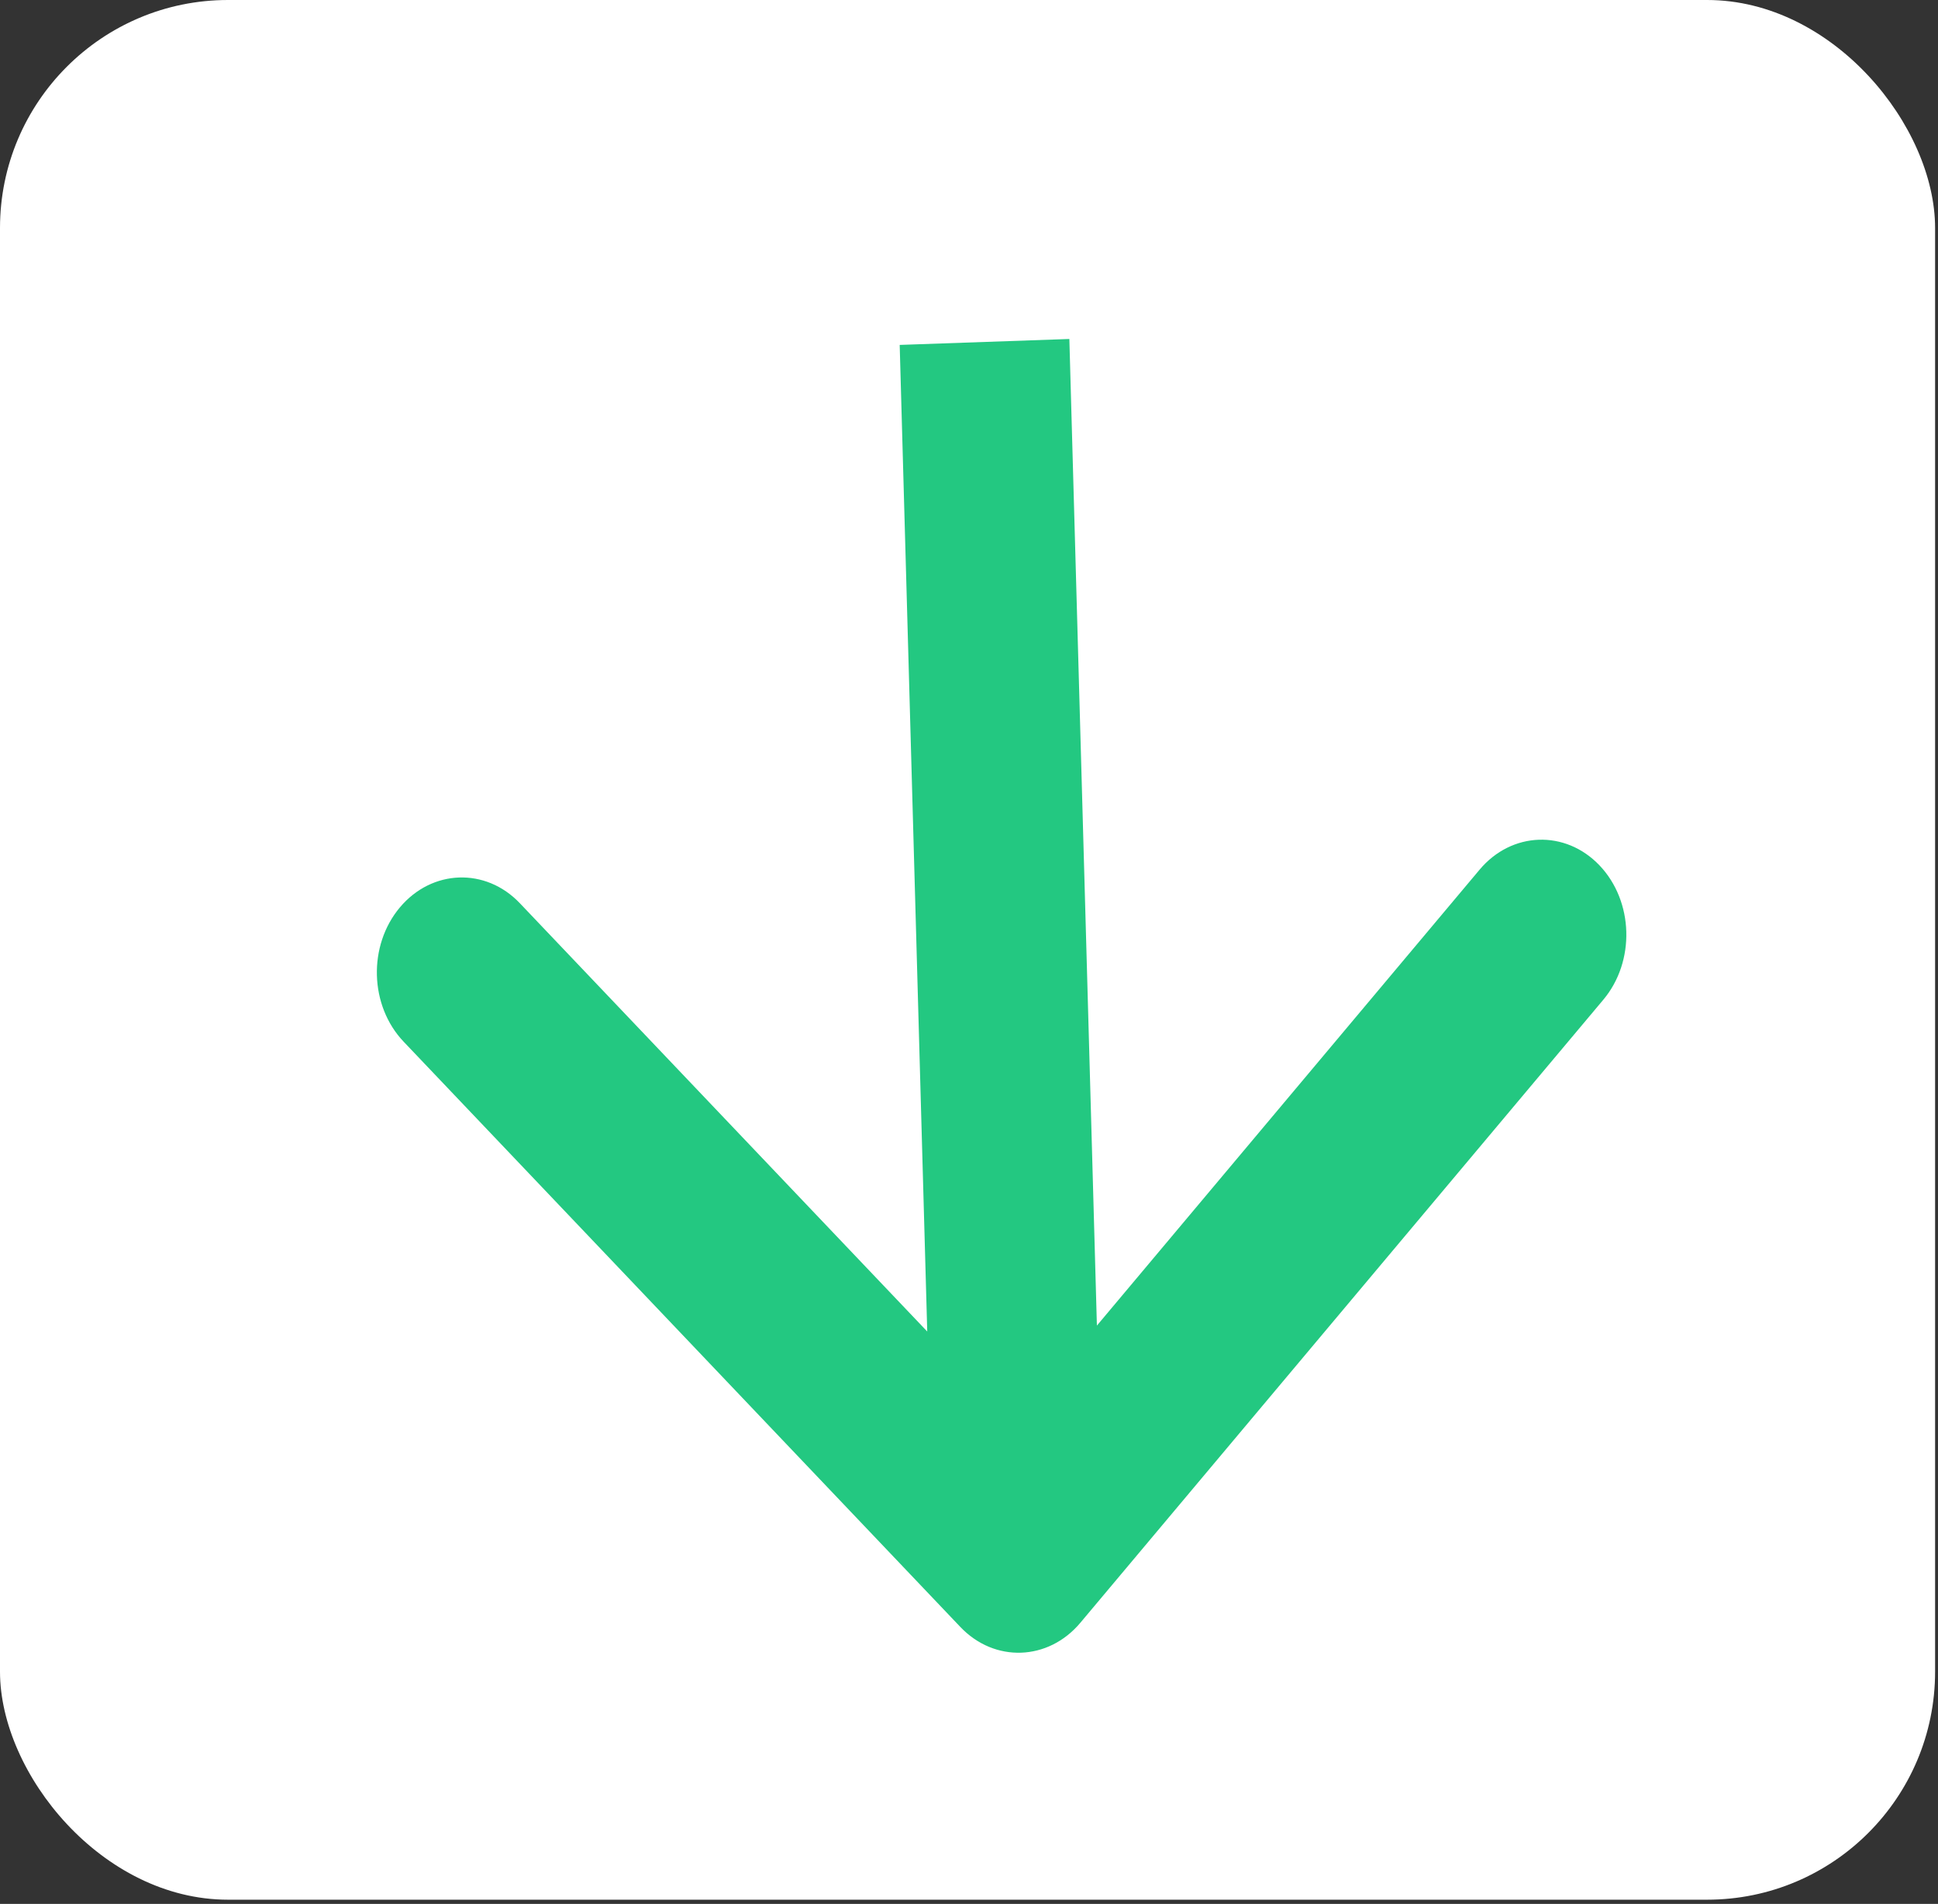 <svg width="340" height="334" viewBox="0 0 340 334" fill="none" xmlns="http://www.w3.org/2000/svg">
<rect x="0" y="0" width="340" height="334" fill="#333333" stroke="none"/>
<g clip-path="url(#clip0_31_58)">
<rect width="339.491" height="333.261" rx="40" fill="white"/>
<path fill-rule="evenodd" clip-rule="evenodd" d="M281.285 175.379L189.532 284.683C183.901 291.39 174.478 291.72 168.485 285.419L70.812 182.74C64.818 176.439 64.524 165.894 70.154 159.186C75.785 152.479 85.208 152.149 91.201 158.45L162.674 233.586L157.841 60.508L187.606 59.467L192.439 232.545L259.58 152.562C265.21 145.854 274.633 145.525 280.627 151.826C286.621 158.127 286.915 168.672 281.285 175.379Z" fill="#23C881"/>
</g>
<defs>
<clipPath id="clip0_31_58">
<rect width="339.491" height="333.261" fill="white"/>
</clipPath>
</defs>
</svg>

